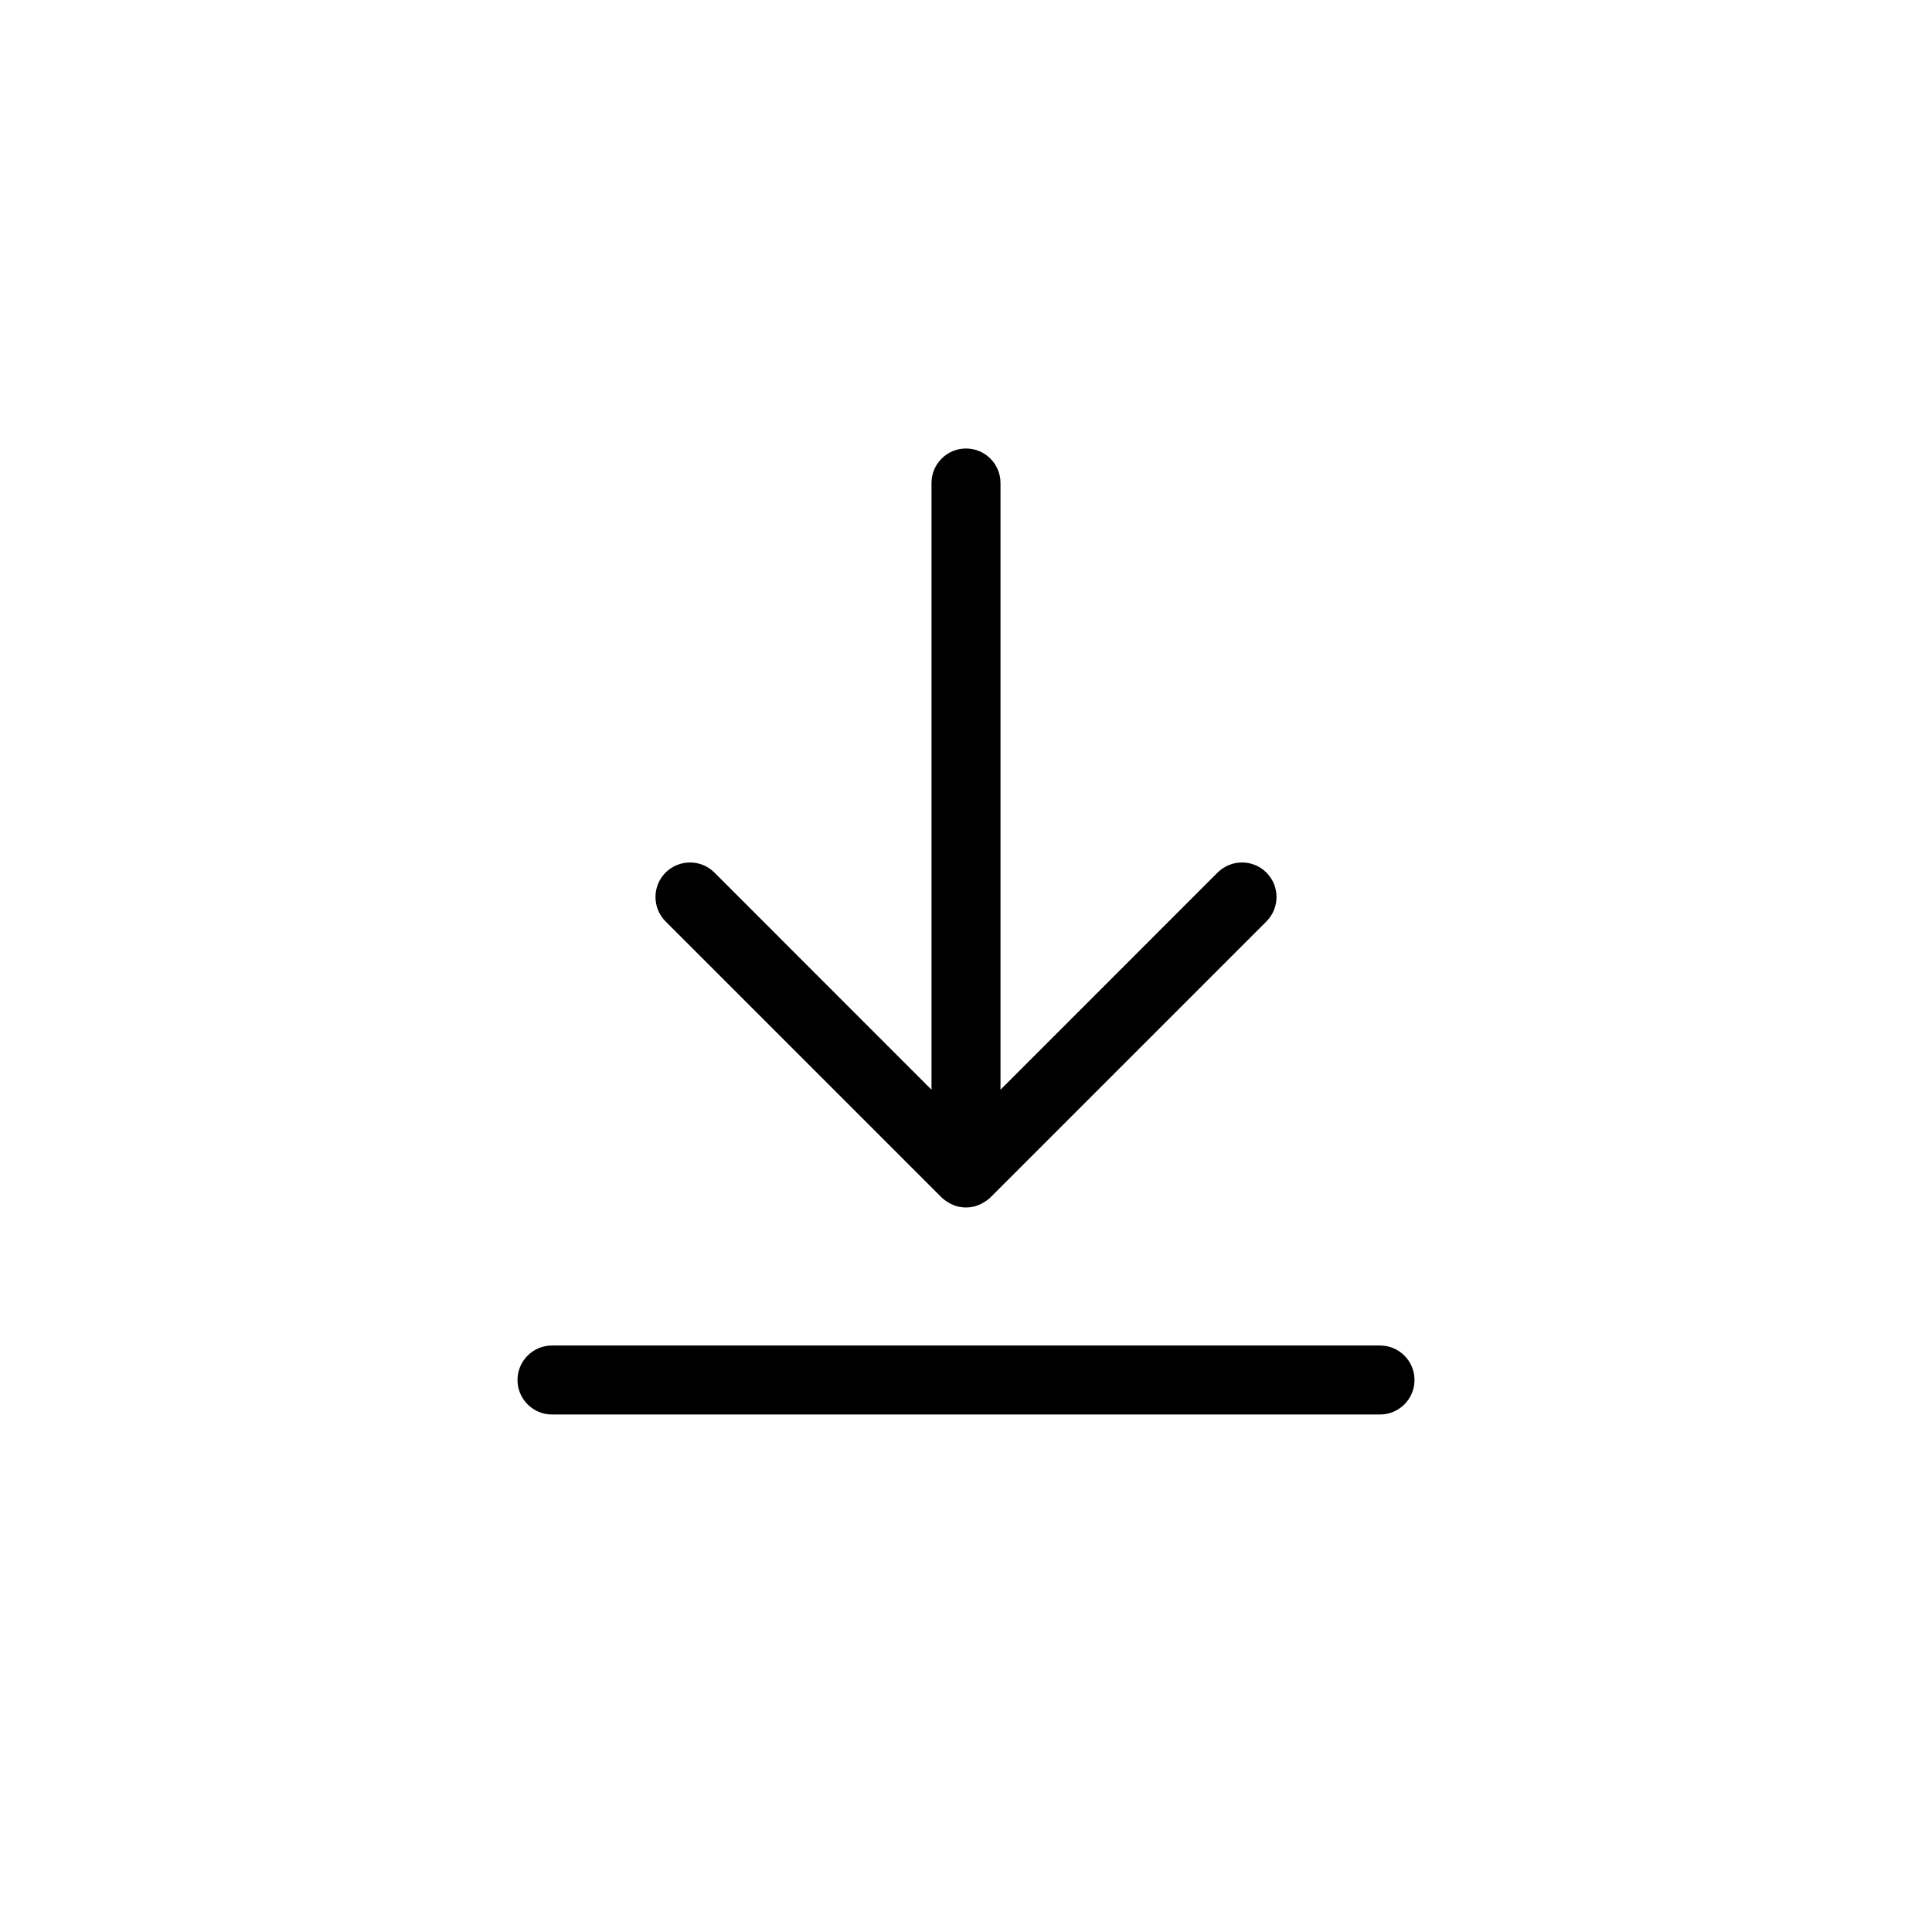 <svg width="28" height="28" viewBox="0 0 28 28" xmlns="http://www.w3.org/2000/svg">
<path d="M20 19.5C20.276 19.5 20.5 19.724 20.5 20C20.5 20.276 20.276 20.5 20 20.5H8C7.724 20.5 7.5 20.276 7.5 20C7.5 19.724 7.724 19.5 8 19.5H20ZM14 6.5C14.276 6.5 14.5 6.724 14.5 7V15.793L17.646 12.646C17.842 12.451 18.158 12.451 18.354 12.646C18.549 12.842 18.549 13.158 18.354 13.354L14.354 17.354C14.319 17.388 14.28 17.413 14.24 17.436C14.196 17.46 14.149 17.48 14.098 17.49C14.033 17.503 13.966 17.503 13.901 17.49C13.85 17.48 13.803 17.46 13.759 17.436C13.719 17.413 13.68 17.387 13.646 17.354L9.646 13.354C9.451 13.158 9.451 12.842 9.646 12.646C9.842 12.451 10.158 12.451 10.354 12.646L13.5 15.793V7C13.5 6.724 13.724 6.5 14 6.5Z" />
</svg>
